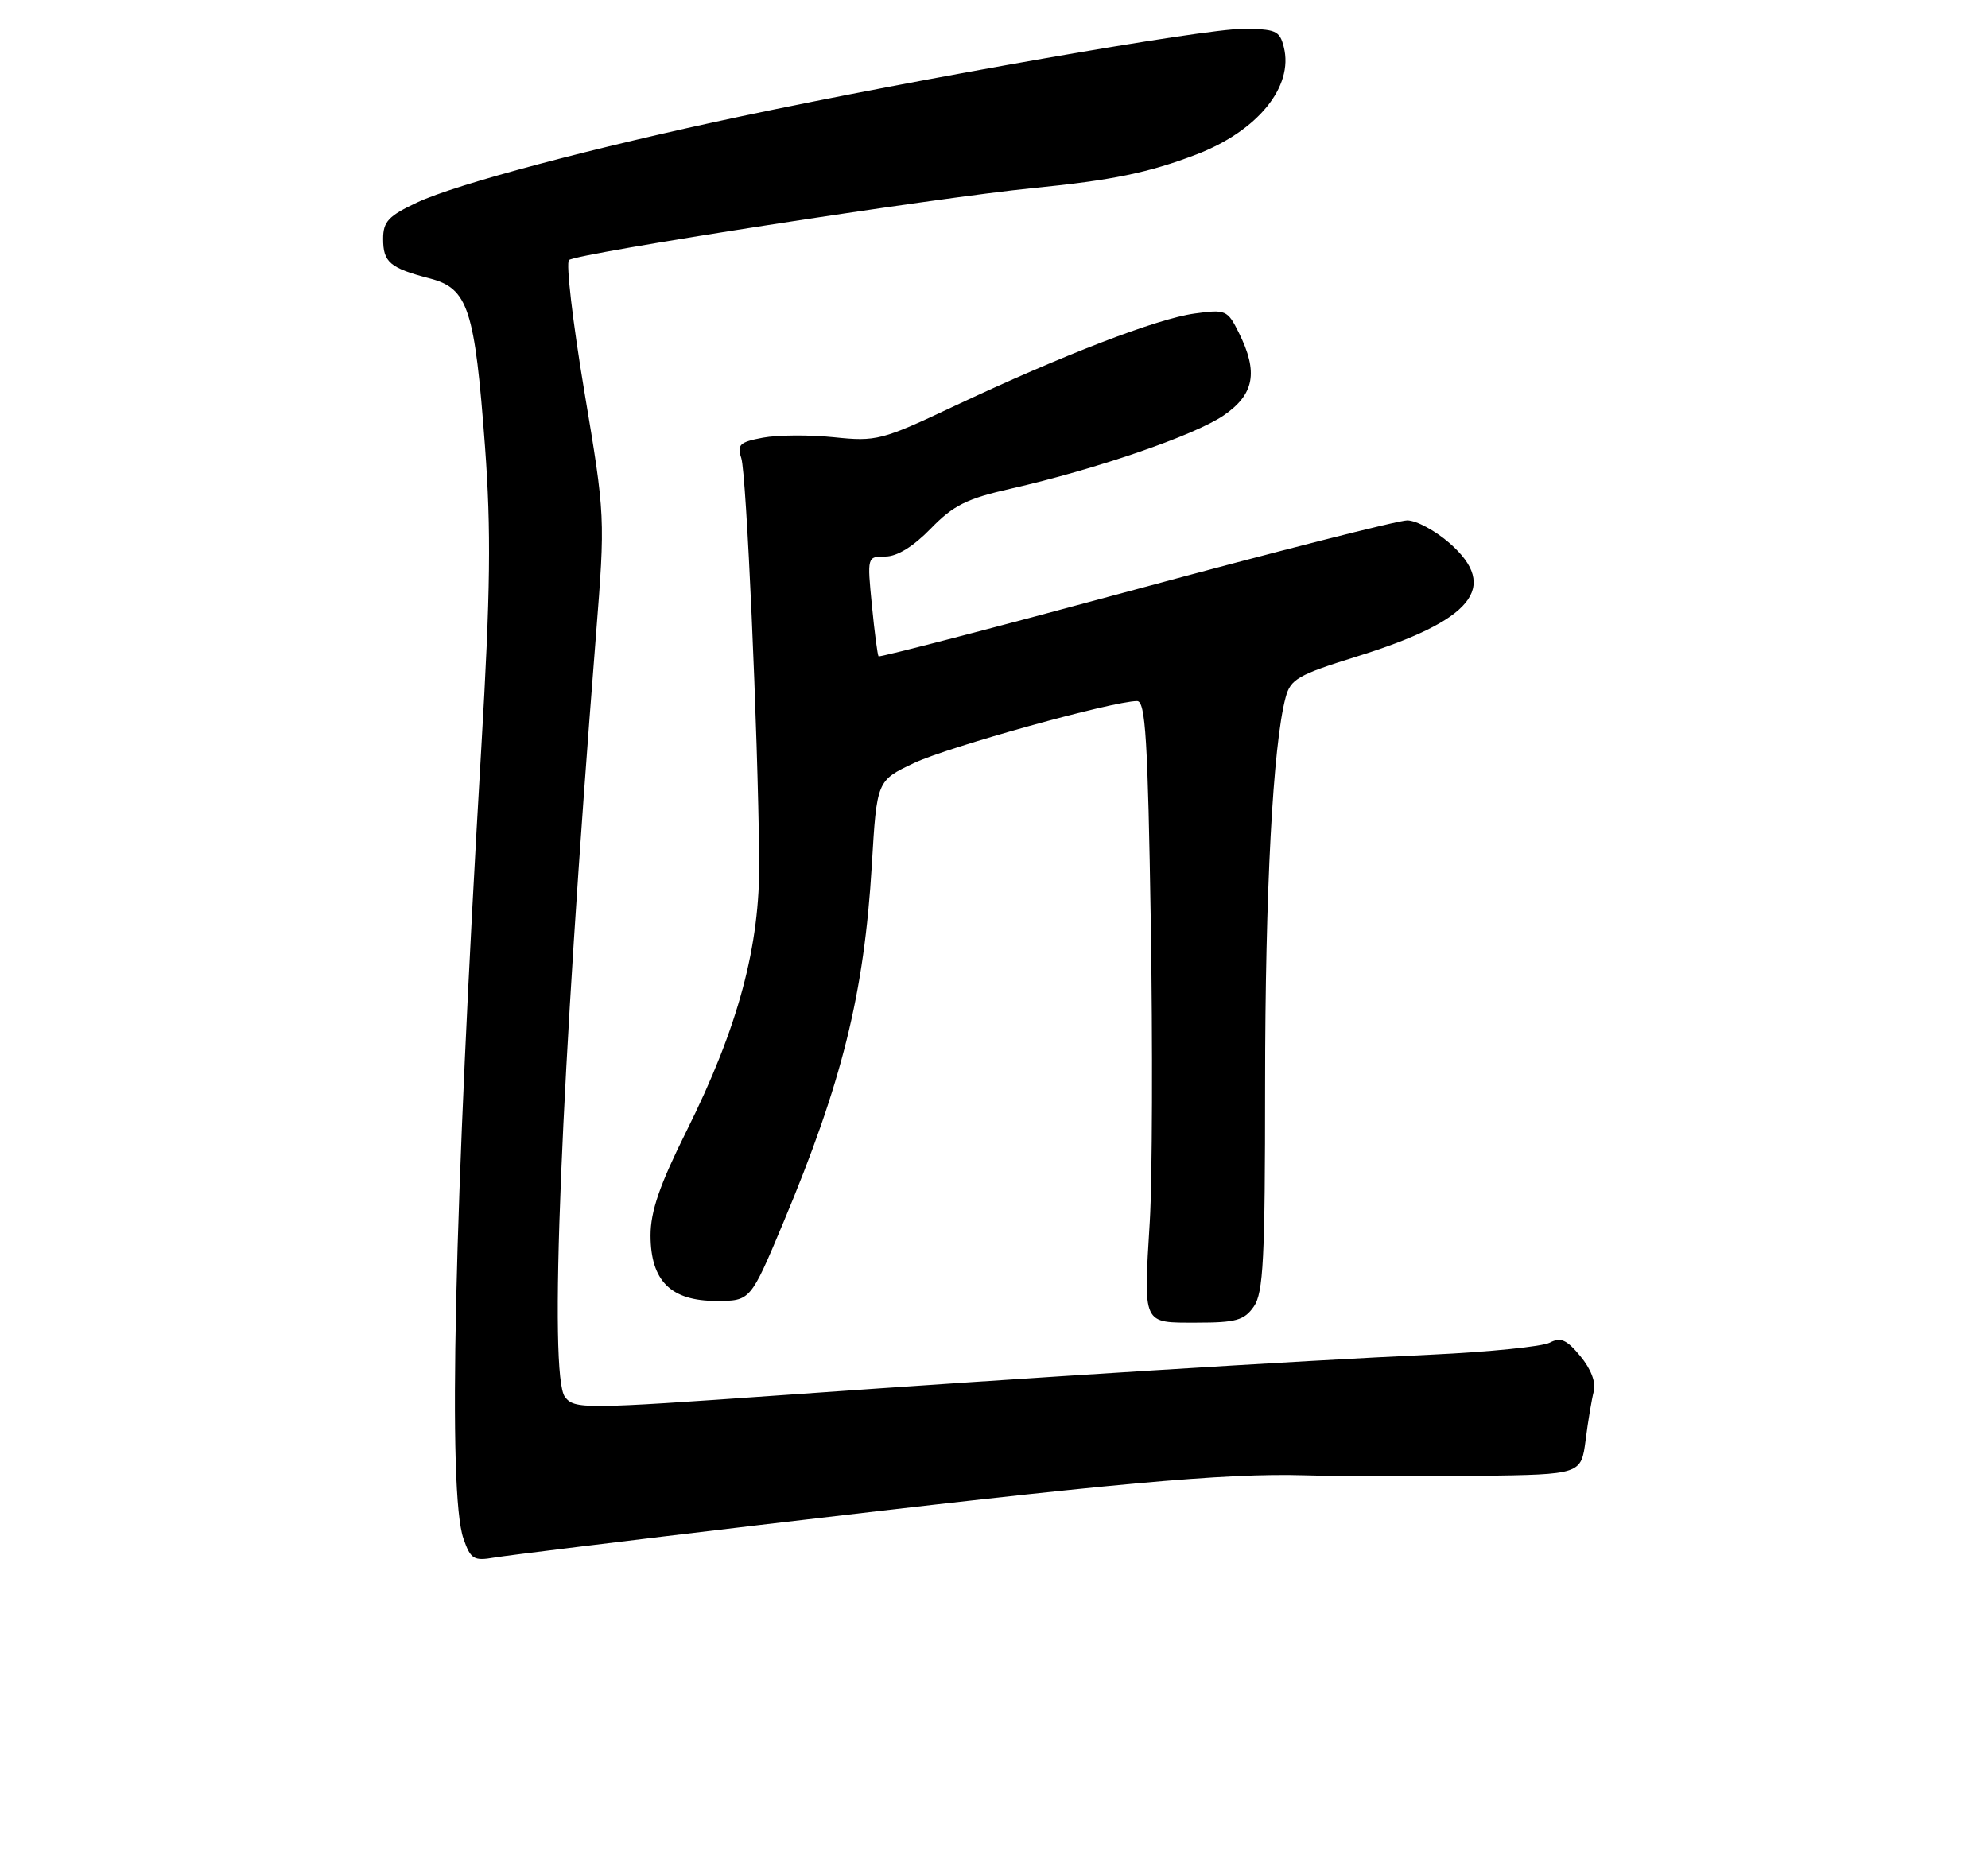 <?xml version="1.0" encoding="UTF-8" standalone="no"?>
<!DOCTYPE svg PUBLIC "-//W3C//DTD SVG 1.1//EN" "http://www.w3.org/Graphics/SVG/1.1/DTD/svg11.dtd" >
<svg xmlns="http://www.w3.org/2000/svg" xmlns:xlink="http://www.w3.org/1999/xlink" version="1.1" viewBox="0 0 275 256">
 <g >
 <path fill="currentColor"
d=" M 105.00 211.01 C 154.17 205.19 169.35 203.80 180.50 204.12 C 186.00 204.28 196.85 204.32 204.61 204.20 C 218.72 204.00 218.72 204.00 219.34 199.25 C 219.67 196.64 220.18 193.60 220.47 192.50 C 220.79 191.27 220.07 189.40 218.62 187.65 C 216.72 185.35 215.89 184.98 214.38 185.77 C 213.35 186.31 205.97 187.06 198.00 187.43 C 179.12 188.31 143.64 190.52 108.01 193.05 C 80.70 194.98 79.46 194.99 78.15 193.28 C 75.90 190.35 77.54 149.89 82.43 88.00 C 83.73 71.53 83.73 71.47 80.82 54.09 C 79.22 44.52 78.27 36.37 78.71 35.98 C 79.74 35.06 129.39 27.36 142.92 26.02 C 153.86 24.94 158.89 23.90 165.50 21.37 C 173.97 18.12 178.97 11.99 177.59 6.52 C 177.02 4.23 176.48 4.00 171.81 4.00 C 166.51 4.00 127.35 10.84 102.50 16.10 C 82.07 20.43 63.10 25.47 57.71 28.01 C 53.73 29.88 53.00 30.66 53.00 33.05 C 53.00 36.30 53.94 37.09 59.50 38.54 C 64.75 39.92 65.67 42.74 67.09 61.76 C 67.95 73.41 67.85 81.82 66.58 103.43 C 62.80 167.77 61.92 206.62 64.11 212.88 C 65.10 215.73 65.53 216.00 68.36 215.51 C 70.09 215.22 86.57 213.19 105.00 211.01 Z  M 173.44 180.78 C 174.76 178.89 175.00 174.22 175.00 150.03 C 175.01 123.33 176.08 103.09 177.84 96.50 C 178.52 93.96 179.55 93.37 187.61 90.86 C 203.70 85.86 207.48 81.26 200.52 75.15 C 198.54 73.42 195.91 72.00 194.66 72.00 C 193.42 72.00 176.51 76.30 157.09 81.56 C 137.67 86.82 121.67 90.98 121.53 90.81 C 121.39 90.64 120.97 87.46 120.61 83.75 C 119.95 77.02 119.95 77.00 122.47 77.00 C 124.10 77.00 126.35 75.61 128.75 73.14 C 131.87 69.92 133.73 68.99 139.84 67.61 C 151.61 64.93 165.20 60.25 169.25 57.49 C 173.52 54.57 174.09 51.50 171.37 46.04 C 169.80 42.89 169.56 42.79 165.25 43.38 C 160.06 44.09 147.03 49.11 132.00 56.19 C 121.96 60.93 121.23 61.11 115.37 60.50 C 111.99 60.15 107.57 60.18 105.53 60.56 C 102.32 61.16 101.93 61.53 102.54 63.38 C 103.25 65.50 104.84 101.04 105.02 119.00 C 105.15 130.86 102.14 142.09 94.96 156.50 C 91.23 163.99 89.99 167.61 89.99 170.94 C 90.00 177.22 92.79 180.00 99.08 180.00 C 103.81 180.00 103.81 180.00 108.32 169.25 C 116.51 149.70 119.53 137.52 120.60 119.68 C 121.29 108.01 121.29 108.01 126.45 105.57 C 131.16 103.34 153.98 97.00 157.29 97.00 C 158.46 97.00 158.78 102.21 159.19 127.75 C 159.46 144.66 159.40 163.22 159.05 169.00 C 158.18 183.46 157.97 183.00 165.56 183.00 C 170.96 183.00 172.11 182.68 173.44 180.78 Z "/>
</g>
</svg>
